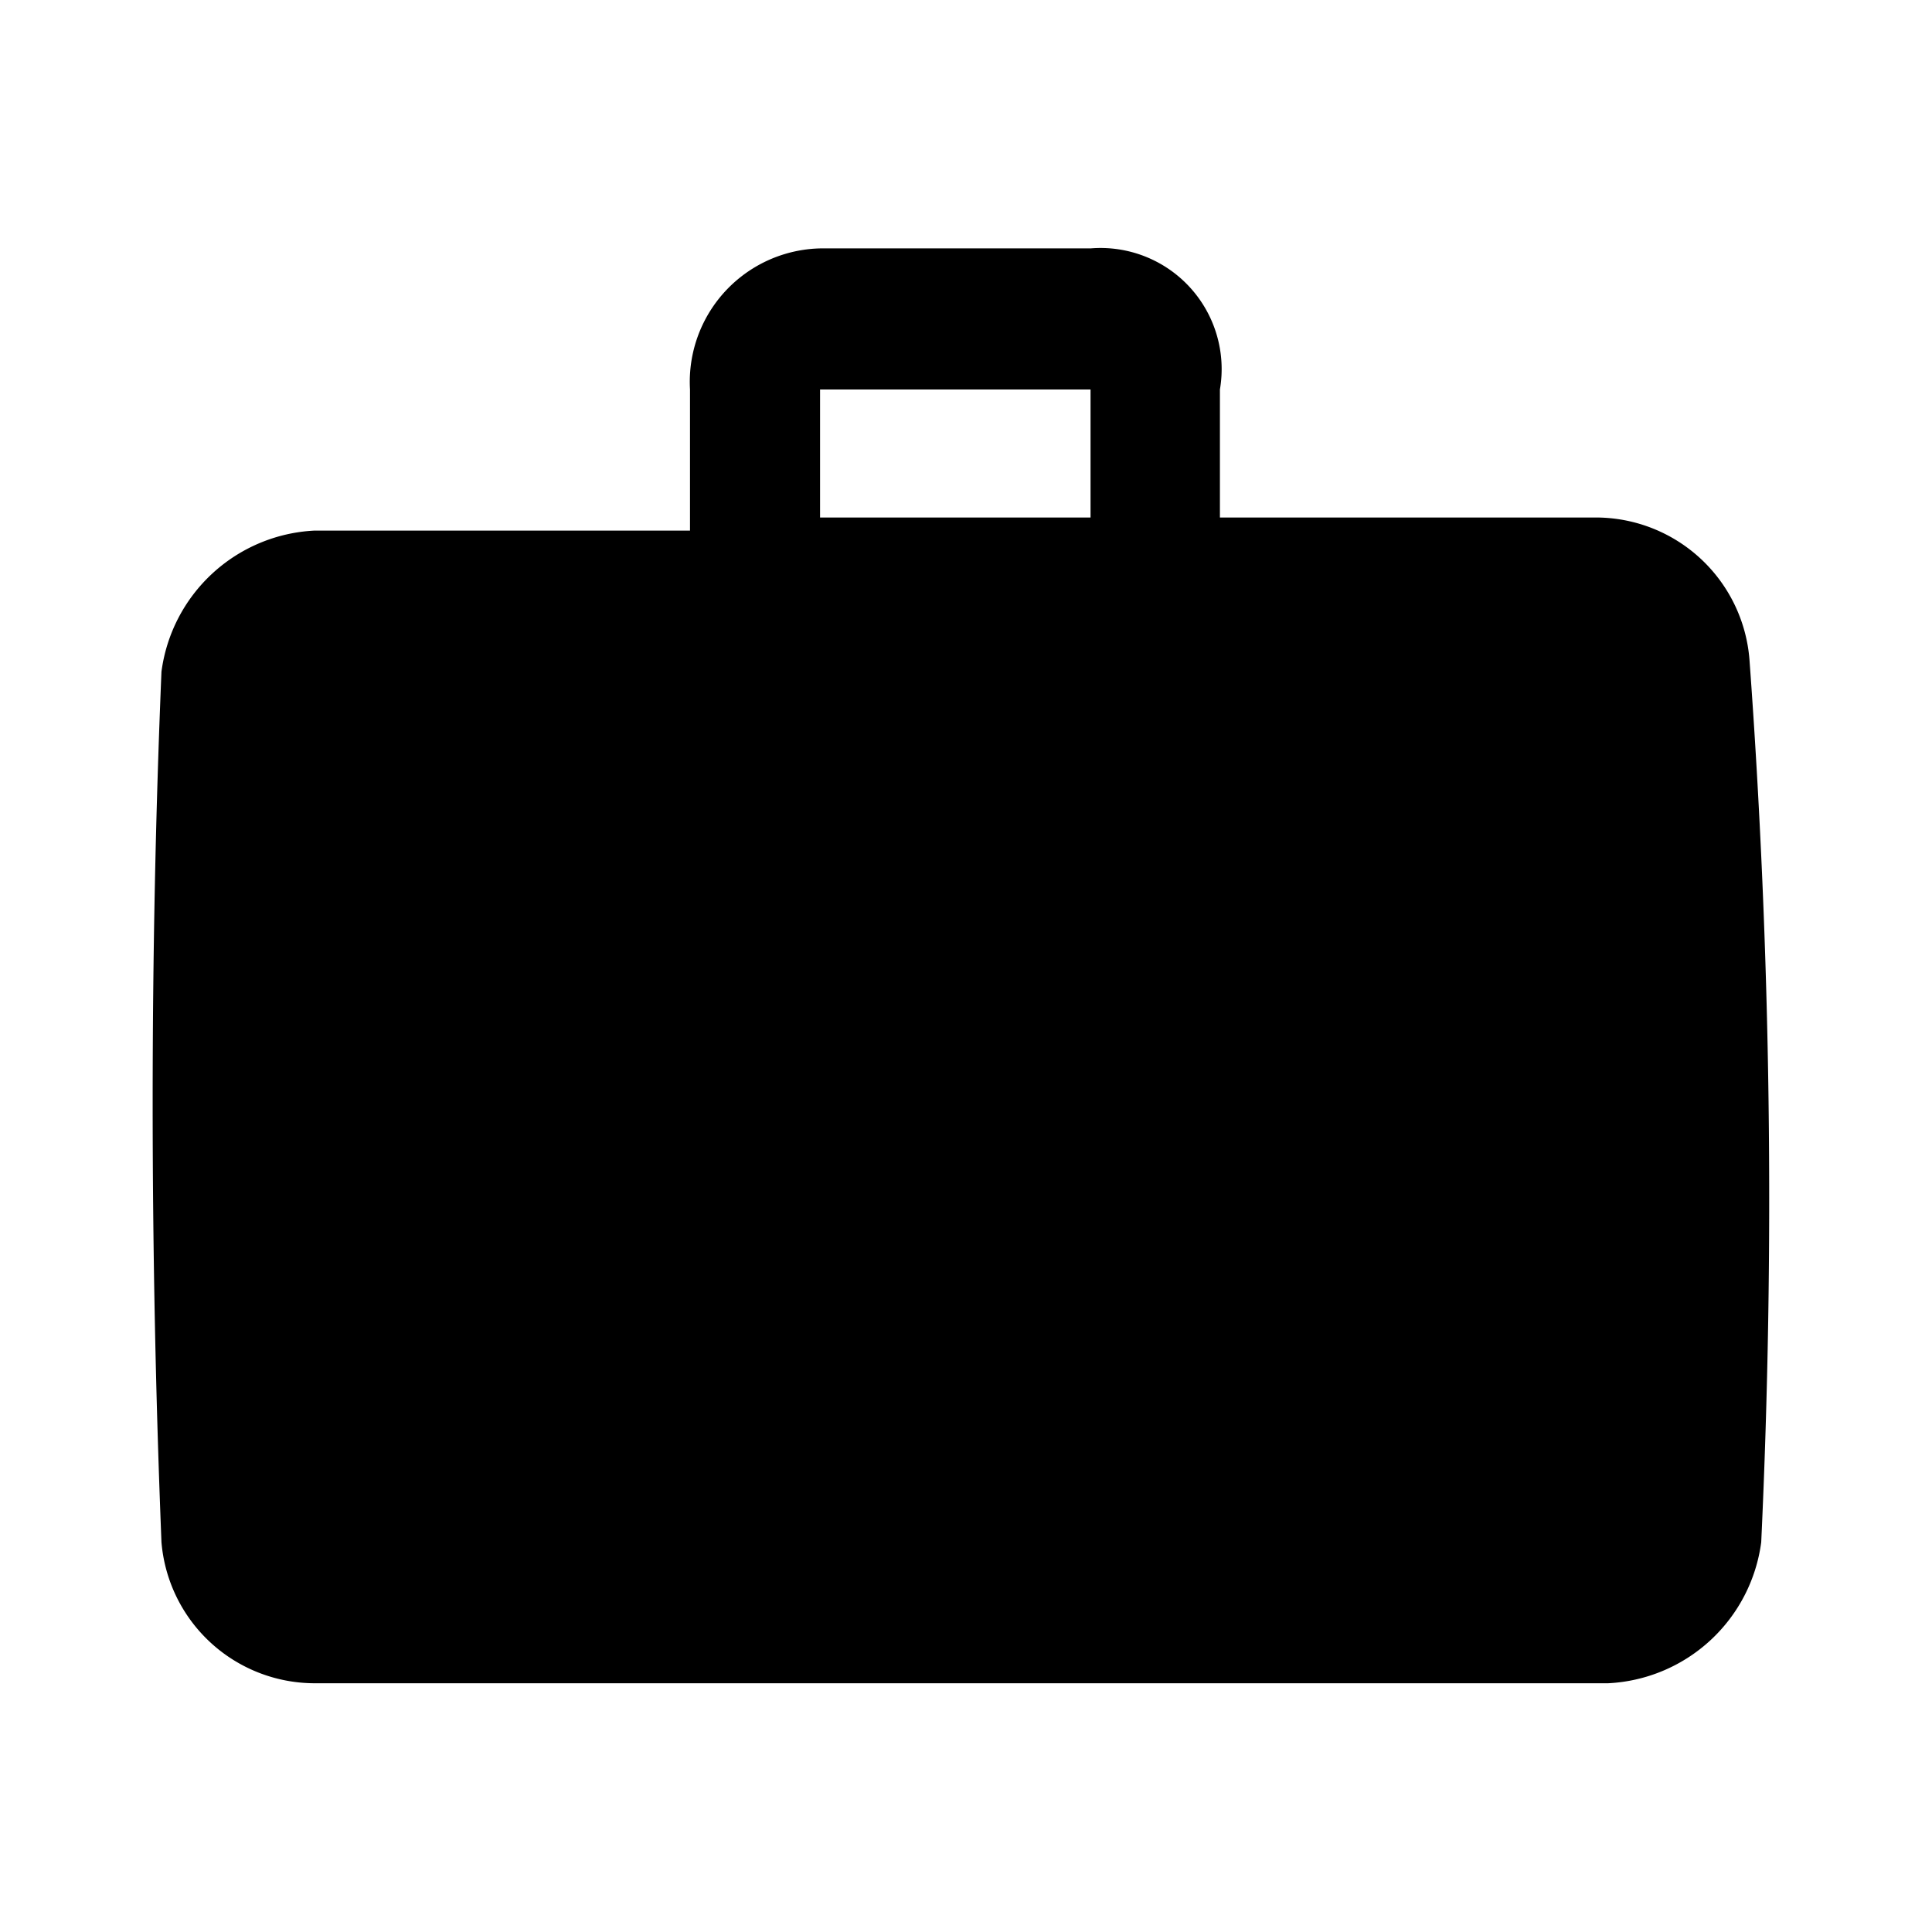 <svg xmlns="http://www.w3.org/2000/svg" viewBox="0 0 56 56" fill="currentColor"><g id="work"><path d="M50.71,19.13A4.47,4.47,0,0,0,46.27,15H35.36V11.29A3.51,3.51,0,0,0,31.61,7.2H23.77A3.87,3.87,0,0,0,20,11.29v4.09H9.11a4.71,4.71,0,0,0-4.43,4.09c-.34,8.19-.34,16.71,0,25.23a4.46,4.46,0,0,0,4.43,4.09h37.5a4.71,4.71,0,0,0,4.44-4.09A213.94,213.94,0,0,0,50.71,19.13ZM31.61,15H23.77V11.29h7.84Z"/></g></svg>